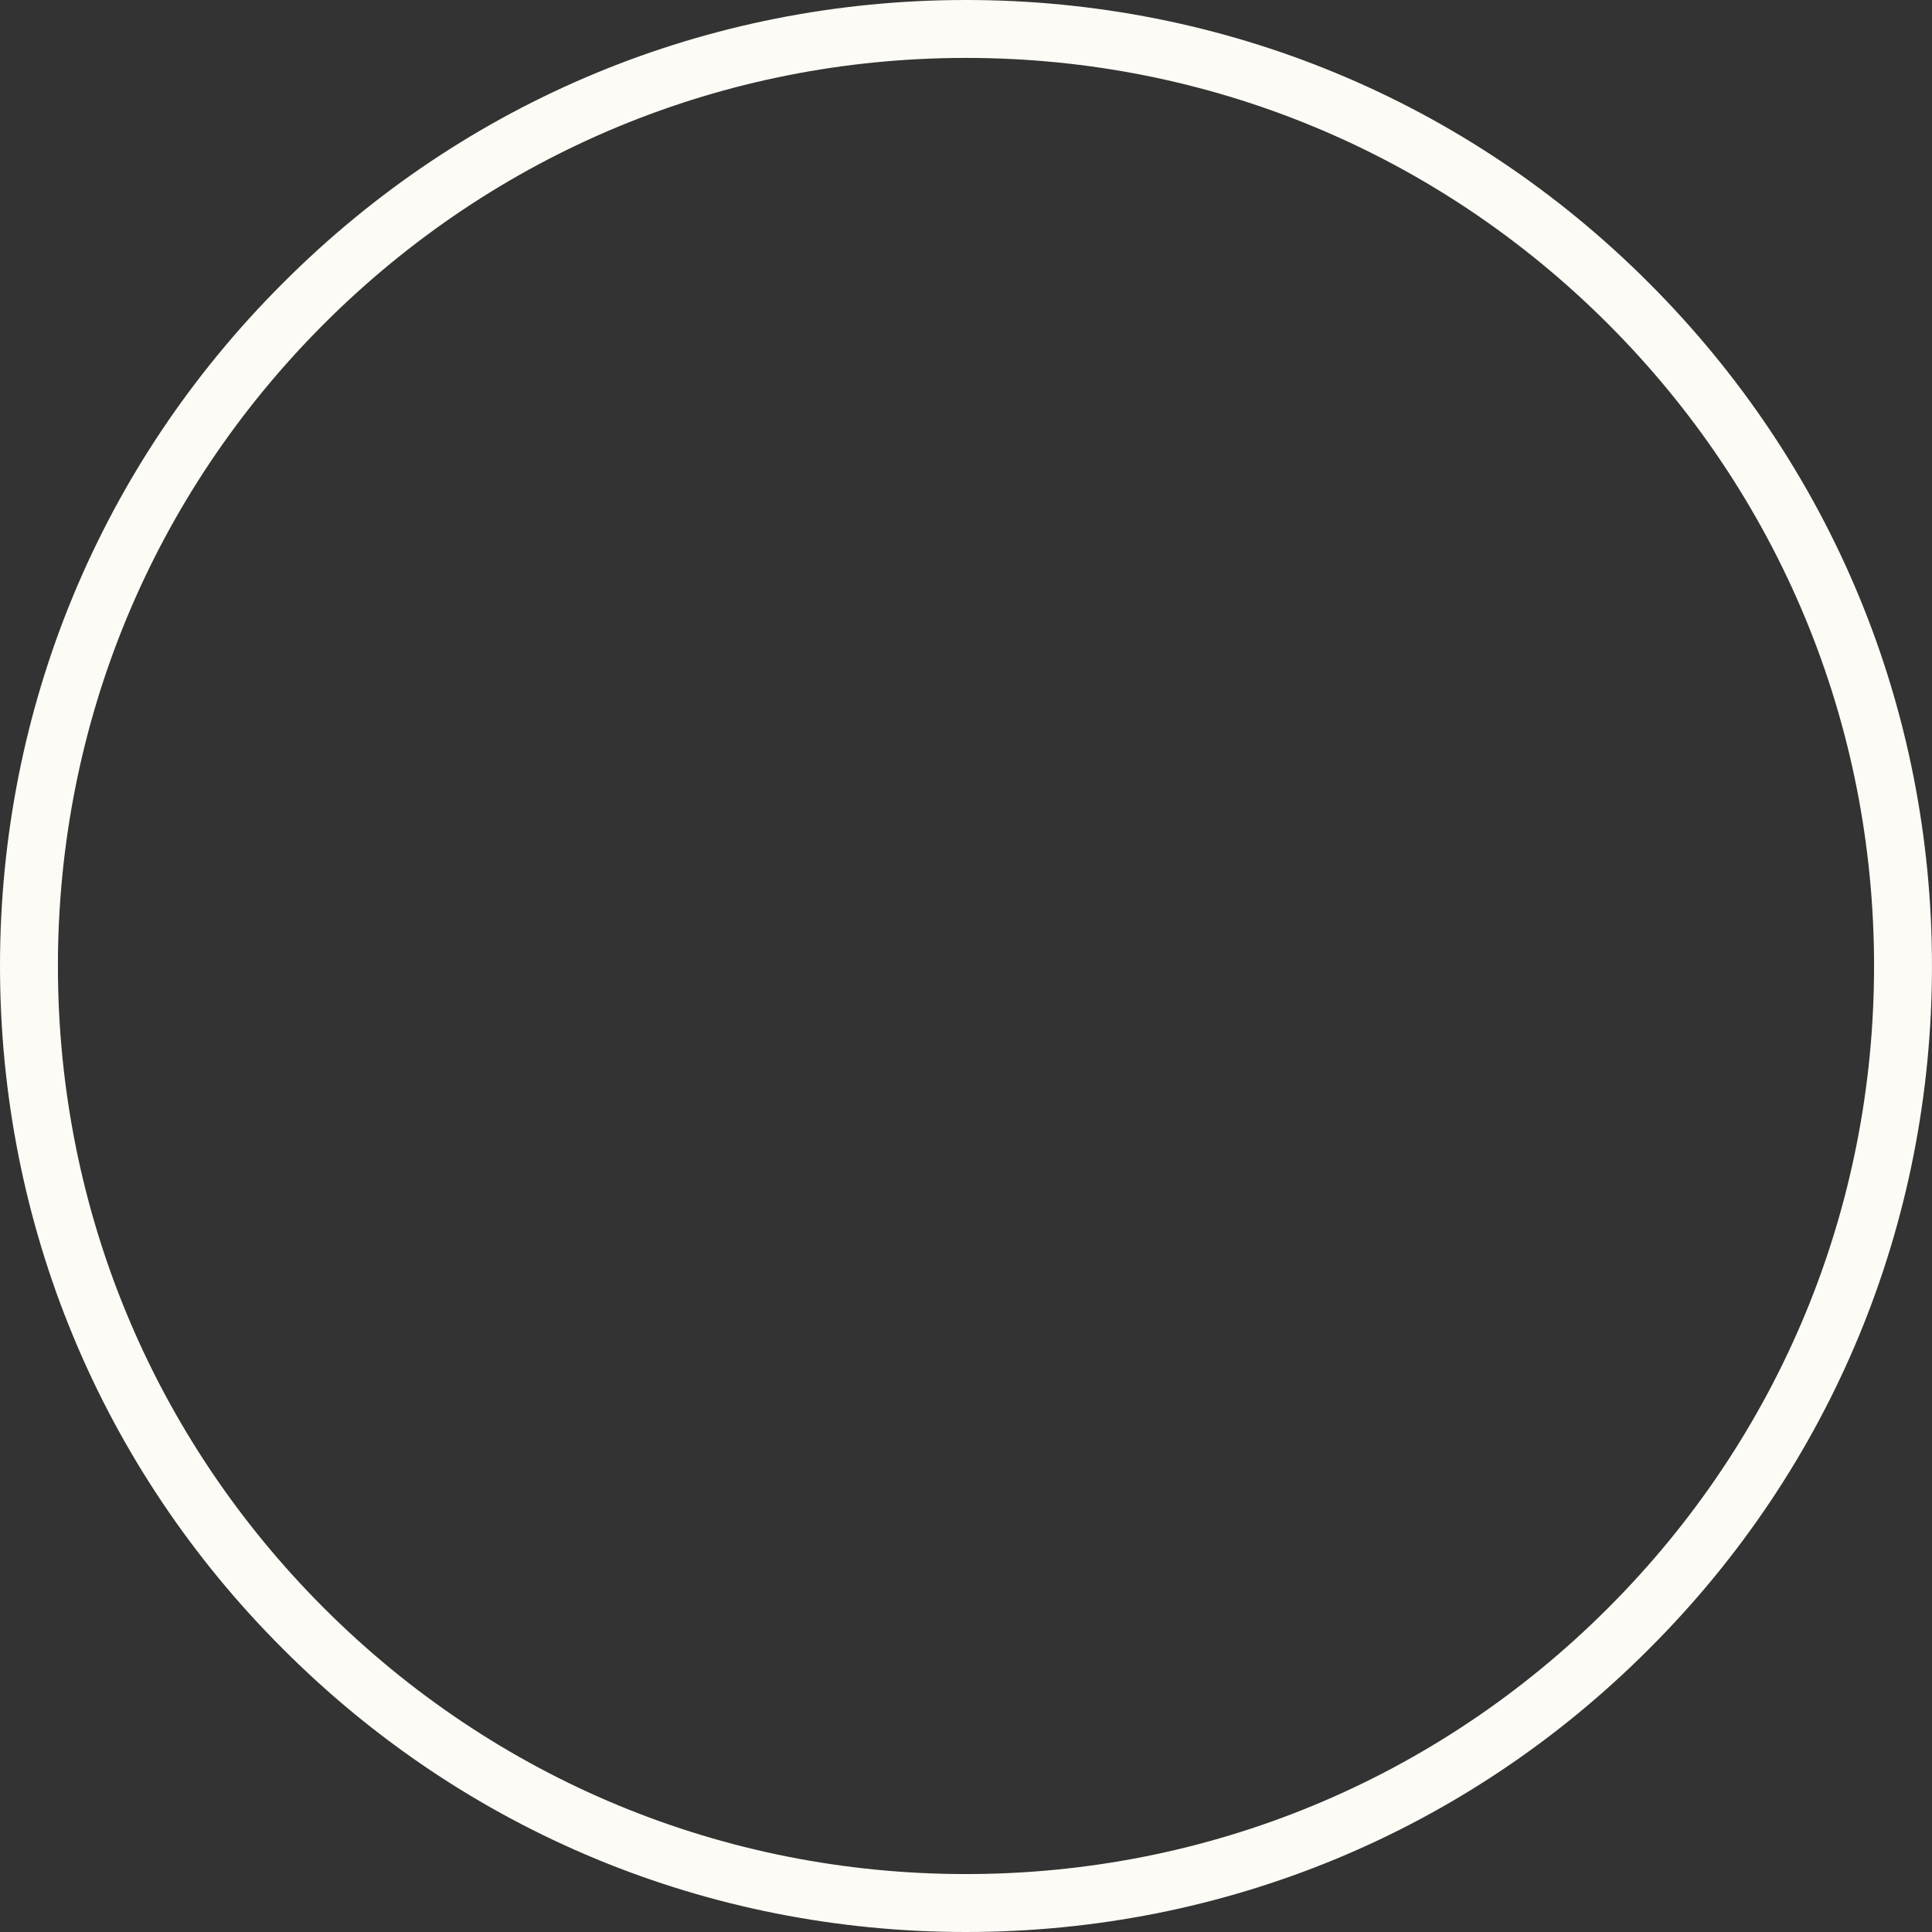 <svg width="80" height="80" viewBox="0 0 80 80" fill="none" xmlns="http://www.w3.org/2000/svg">
<rect x="0" y="0" width="80" height="80" fill="#333333" stroke="none"/>
<path d="M39.999 80C29.32 80 19.264 75.843 11.719 68.281C4.156 60.735 0 50.679 0 39.999C0 29.32 4.156 19.264 11.719 11.719C19.264 4.156 29.32 0 39.999 0C50.679 0 60.735 4.156 68.28 11.719C75.843 19.28 79.999 29.32 79.999 39.999C79.999 50.679 75.843 60.735 68.28 68.281C60.735 75.843 50.679 80 39.999 80ZM39.999 2.398C29.959 2.398 20.511 6.314 13.413 13.413C6.314 20.511 2.398 29.96 2.398 39.999C2.398 50.04 6.314 59.488 13.413 66.586C20.511 73.685 29.959 77.601 39.999 77.601C50.04 77.601 59.488 73.685 66.586 66.586C73.685 59.488 77.601 50.04 77.601 39.999C77.601 29.96 73.685 20.511 66.586 13.413C59.488 6.314 50.04 2.398 39.999 2.398Z" fill="#FDFBF5"/>
</svg>
